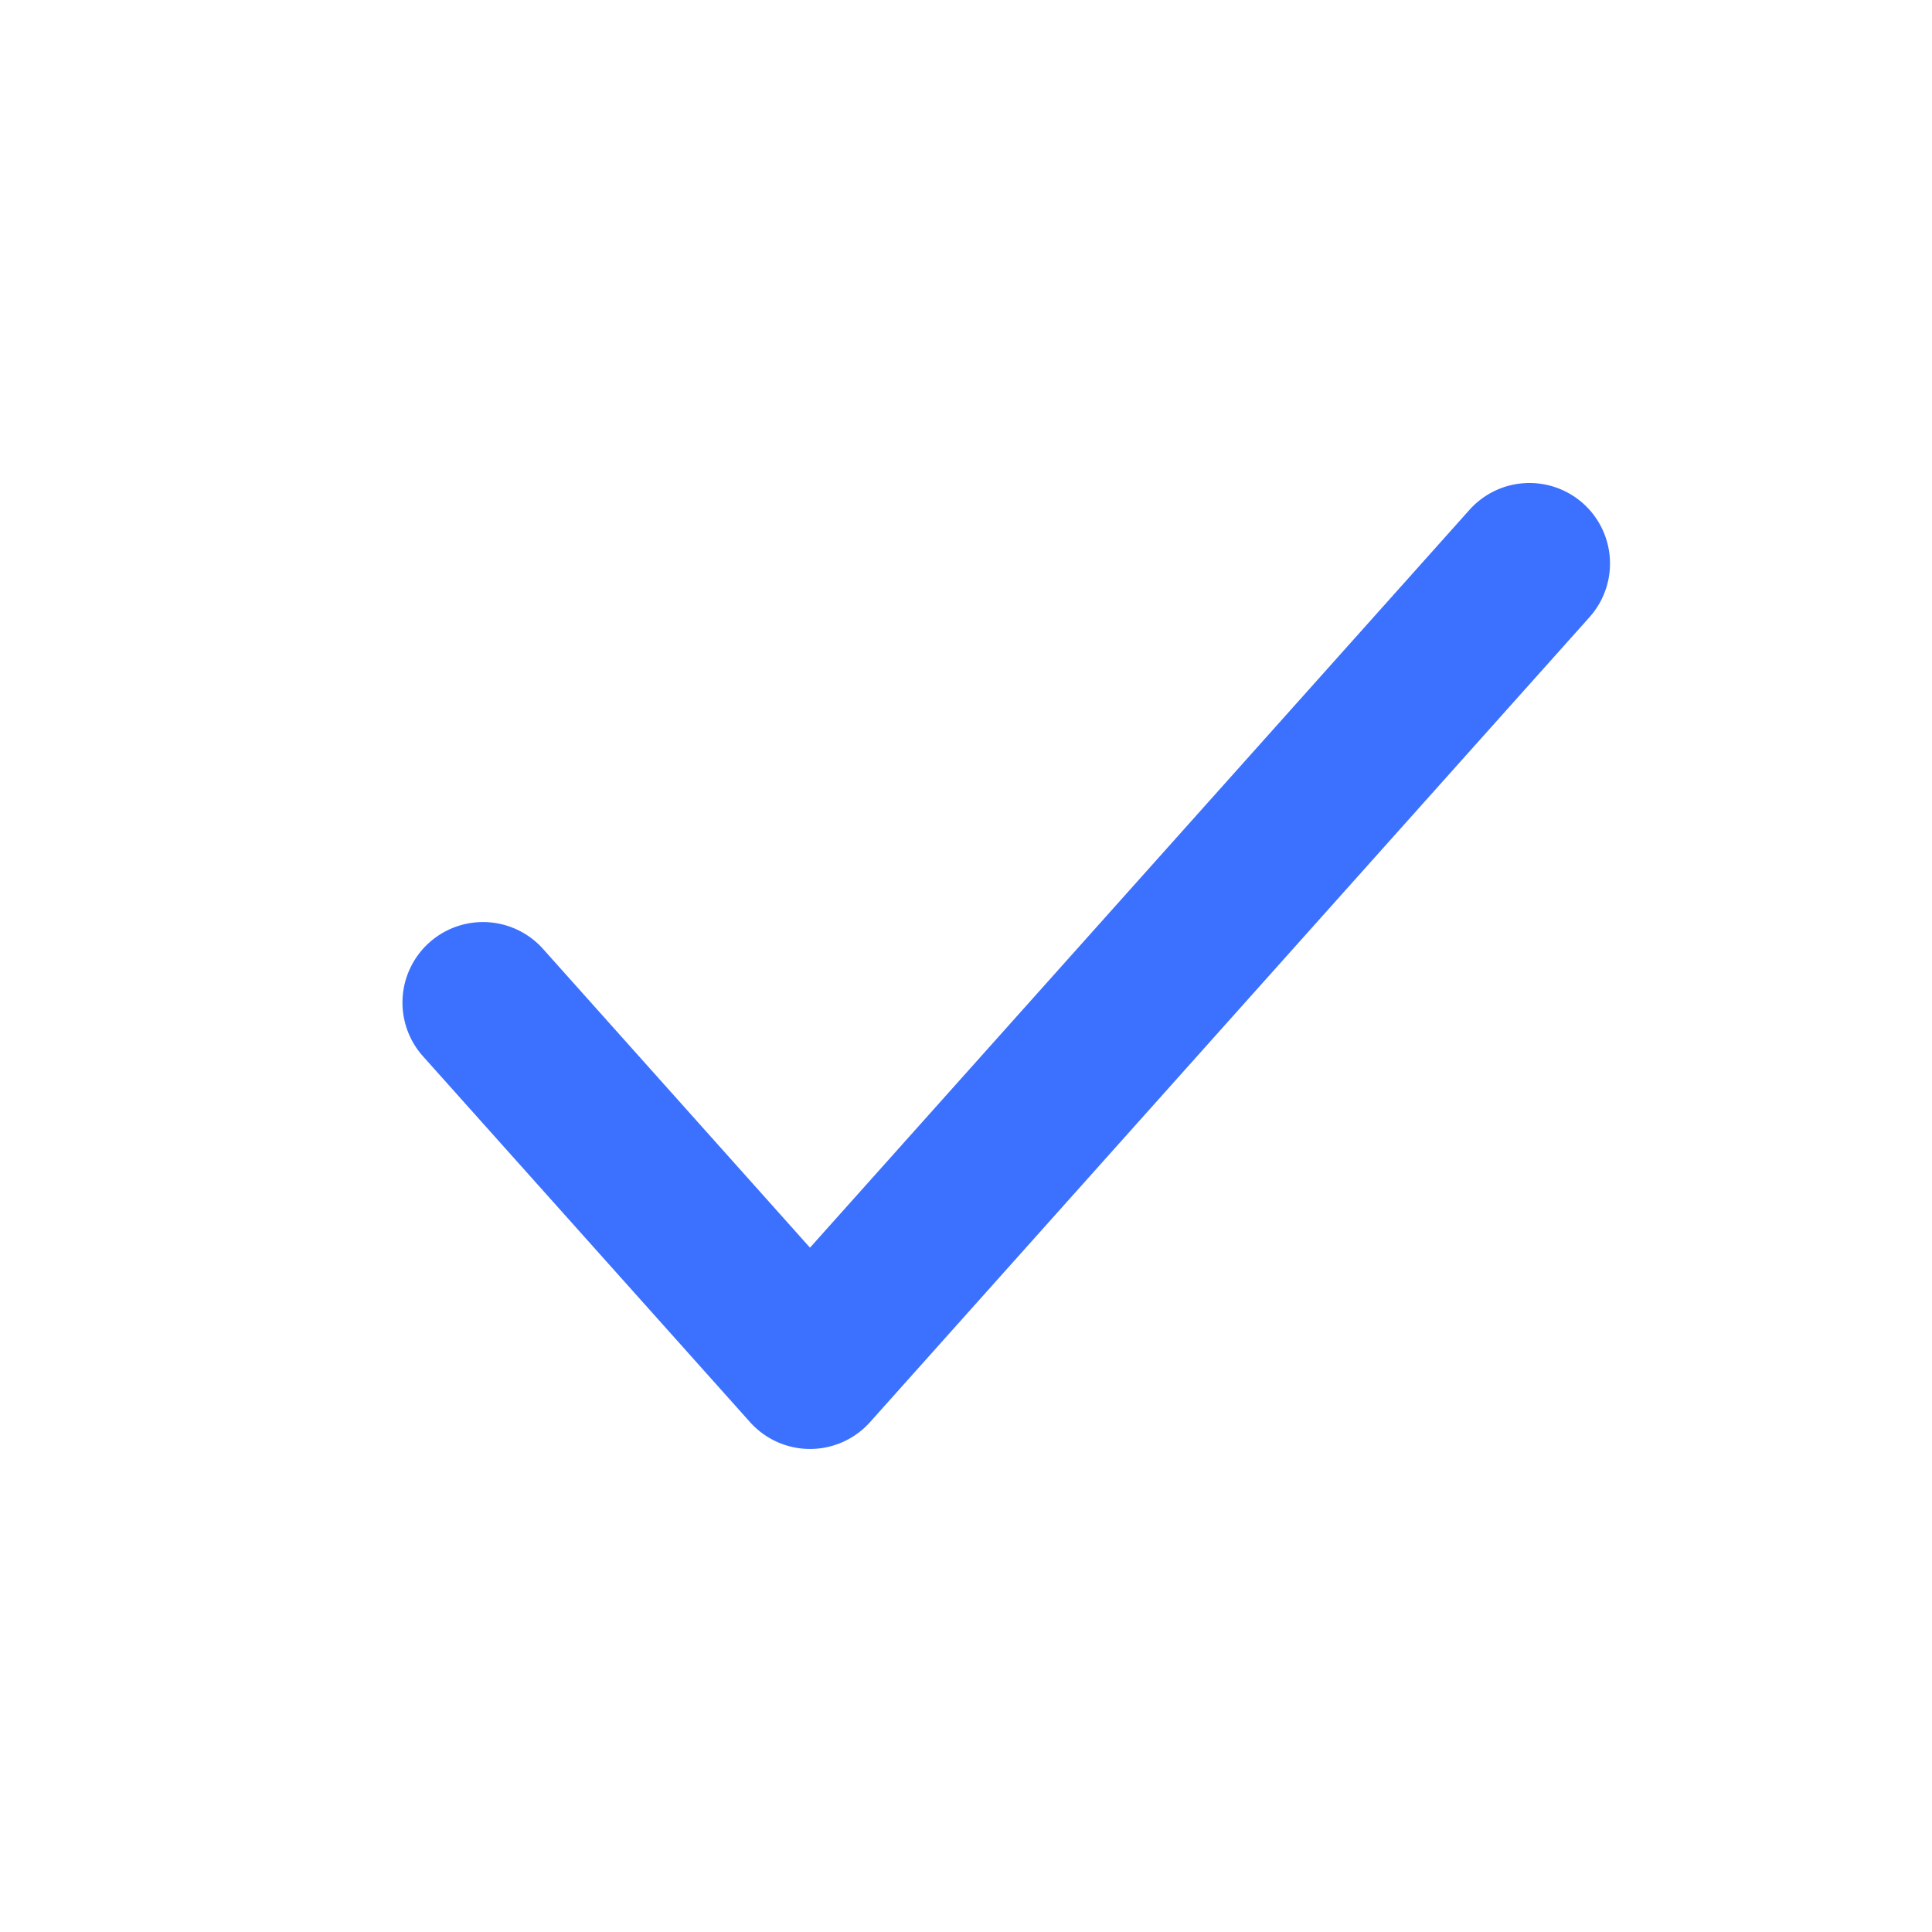 <svg width="24" height="24" fill="none" xmlns="http://www.w3.org/2000/svg"><path fill-rule="evenodd" clip-rule="evenodd" d="M19.666 6.254a1 1 0 01.08 1.412l-8.938 10a1 1 0 01-1.491 0l-4.063-4.545a1 1 0 111.492-1.333l3.316 3.711 8.192-9.165a1 1 0 011.412-.08z" fill="#3C71FF"/></svg>
